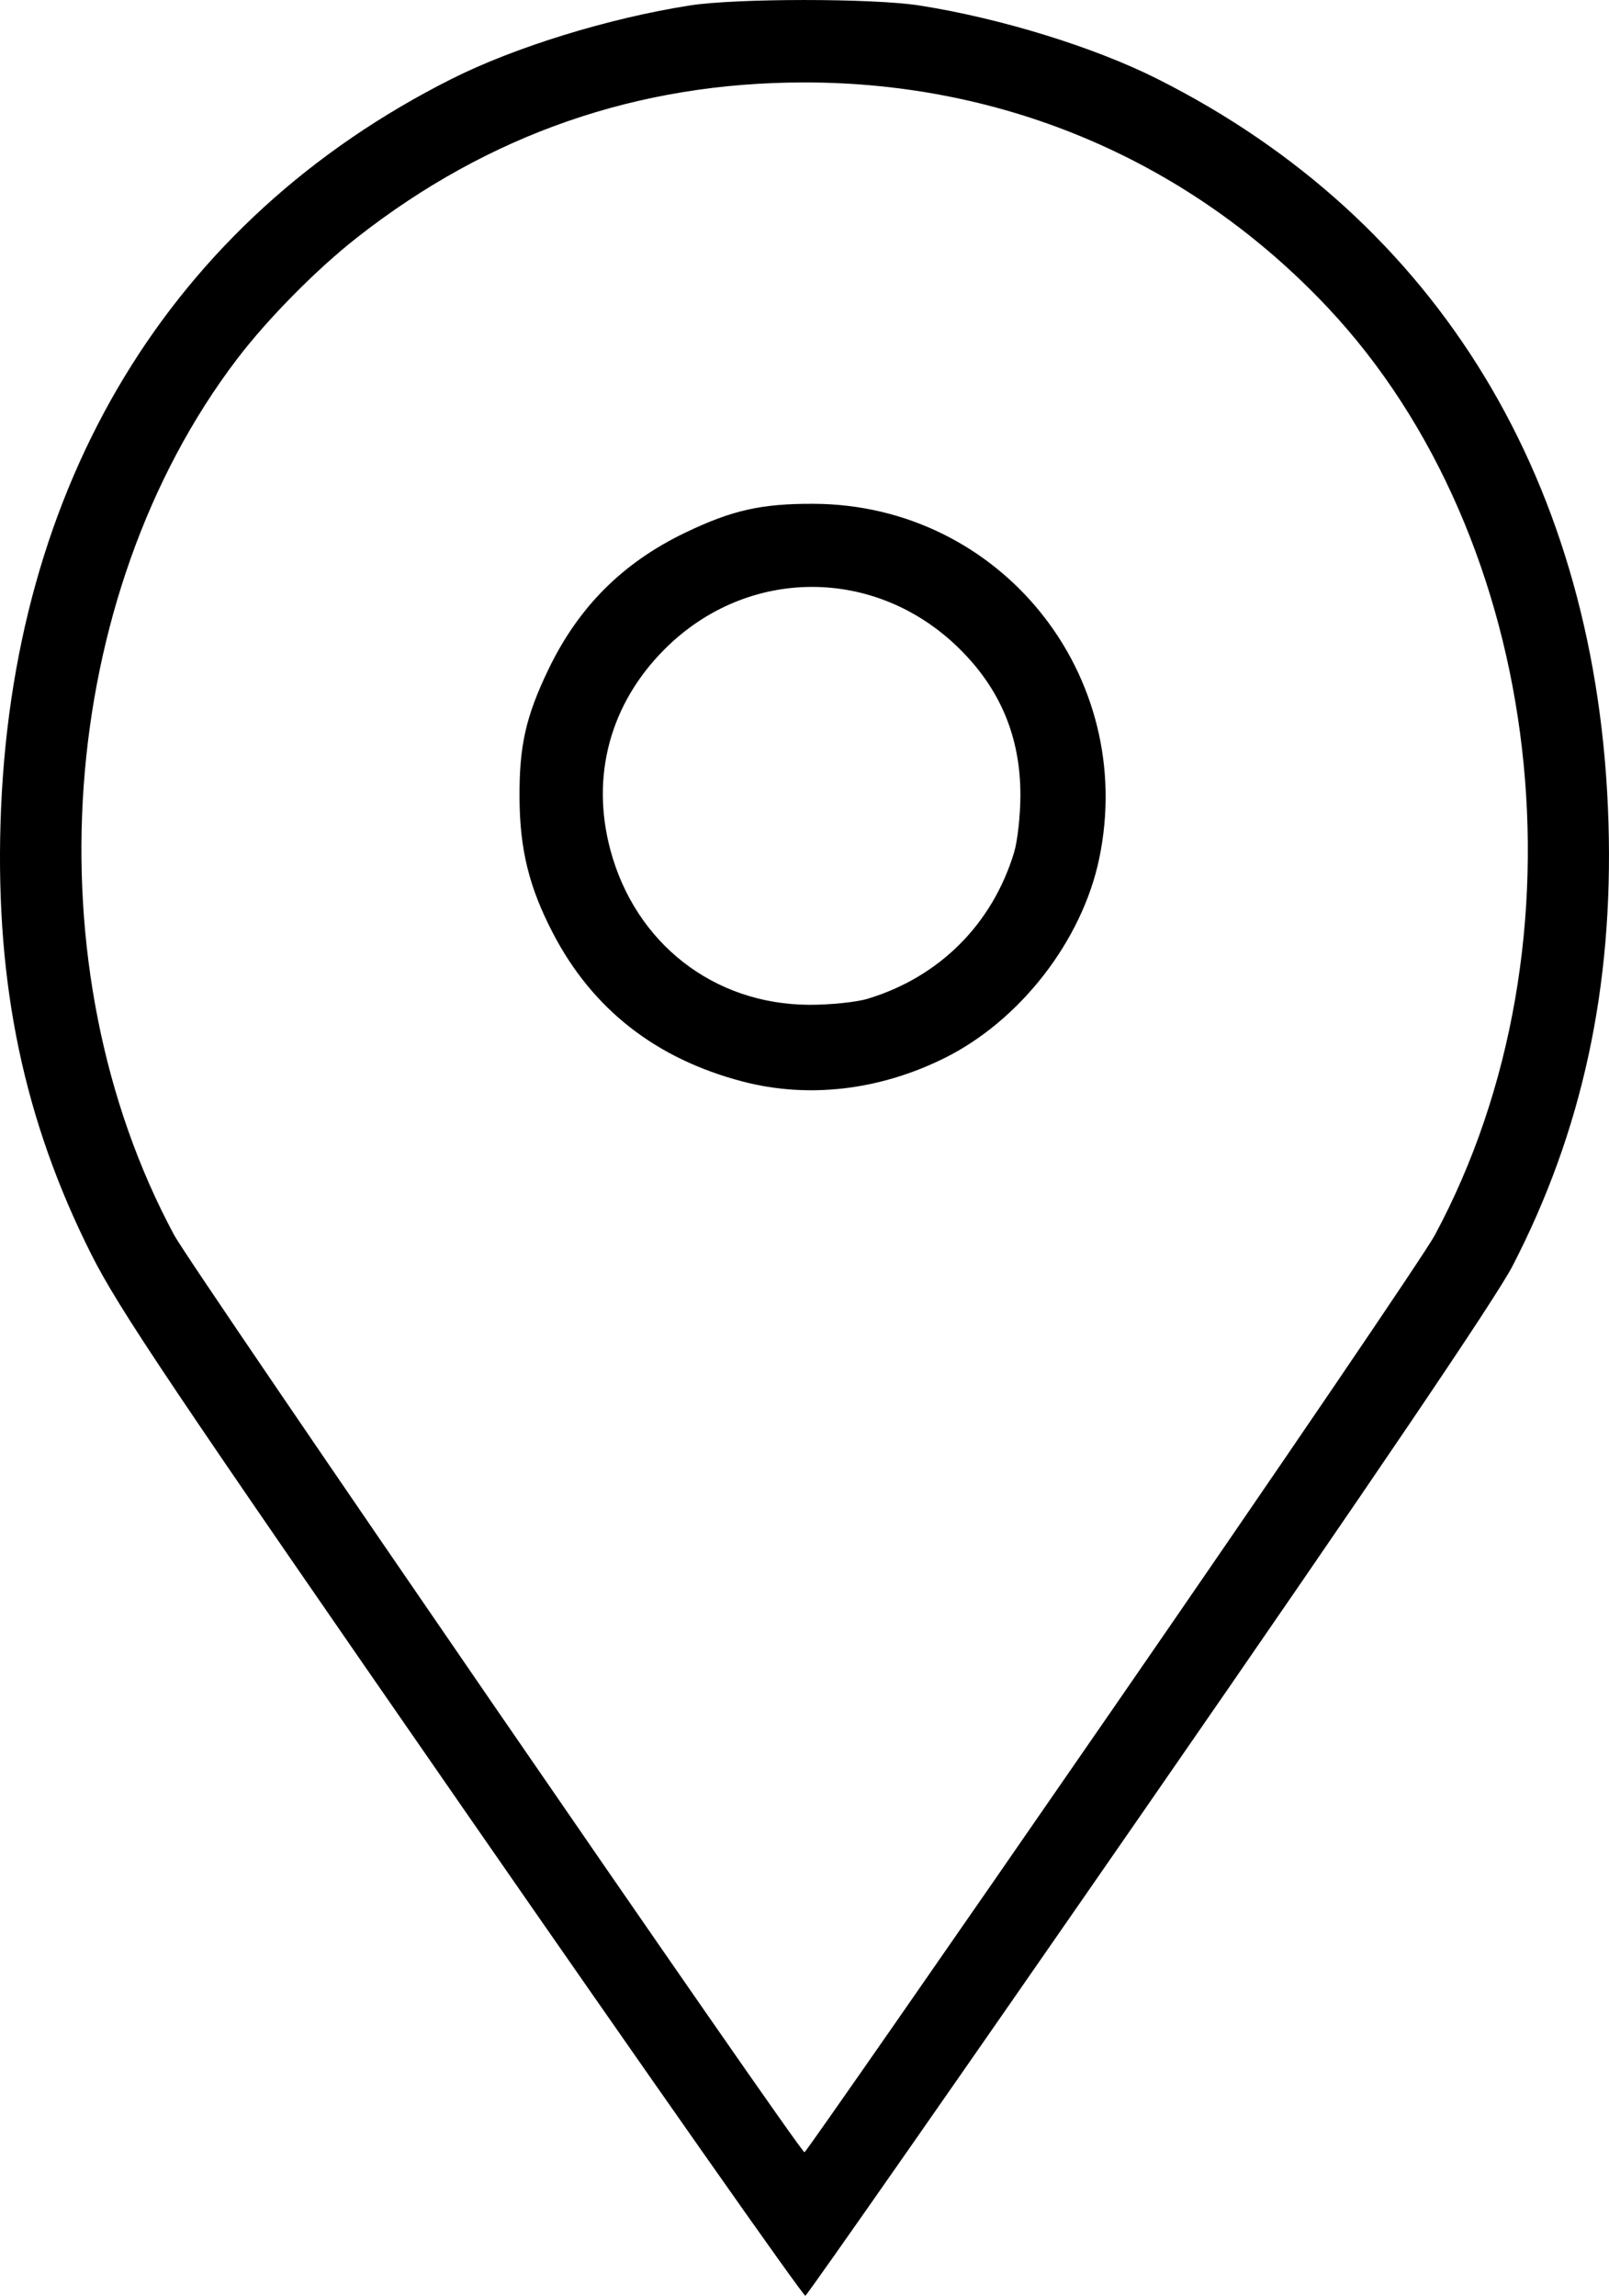 <?xml version="1.0" encoding="UTF-8" standalone="no"?>
<!-- Created with Inkscape (http://www.inkscape.org/) -->

<svg
   xmlns:dc="http://purl.org/dc/elements/1.1/"
   xmlns:cc="http://creativecommons.org/ns#"
   xmlns:rdf="http://www.w3.org/1999/02/22-rdf-syntax-ns#"
   xmlns:svg="http://www.w3.org/2000/svg"
   xmlns="http://www.w3.org/2000/svg"
   xmlns:sodipodi="http://sodipodi.sourceforge.net/DTD/sodipodi-0.dtd"
   xmlns:inkscape="http://www.inkscape.org/namespaces/inkscape"
   width="94.626mm"
   height="134.959mm"
   viewBox="0 0 94.626 134.959"
   version="1.1"
   id="svg8"
   inkscape:version="0.92.1 r15371"
   sodipodi:docname="mark.svg">
  <defs
     id="defs2" />
  <sodipodi:namedview
     id="base"
     pagecolor="#ffffff"
     bordercolor="#666666"
     borderopacity="1.0"
     inkscape:pageopacity="0.0"
     inkscape:pageshadow="2"
     inkscape:zoom="0.35"
     inkscape:cx="307.5318"
     inkscape:cy="636.1795"
     inkscape:document-units="mm"
     inkscape:current-layer="layer1"
     showgrid="false"
     fit-margin-top="0"
     fit-margin-left="0"
     fit-margin-right="0"
     fit-margin-bottom="0"
     inkscape:window-width="1366"
     inkscape:window-height="715"
     inkscape:window-x="-8"
     inkscape:window-y="-8"
     inkscape:window-maximized="1" />
  <g
     inkscape:label="Layer 1"
     inkscape:groupmode="layer"
     id="layer1"
     transform="translate(-24.466,-272.473)">
    <path
       style="fill:#000000;stroke-width:0.265"
       d="M 51.654,378.708 C 34.481,353.931 31.436,349.395 29.836,346.213 c -3.953,-7.861 -5.625,-15.807 -5.339,-25.371 0.596,-19.923 9.997,-35.42 26.53,-43.73 3.728,-1.874 9.231,-3.57 14.006,-4.318 2.729,-0.427 10.765,-0.427 13.494,0 4.776,0.748 10.279,2.444 14.006,4.318 16.543,8.315 25.935,23.798 26.529,43.73 0.288,9.667 -1.546,18.133 -5.647,26.061 -0.958,1.853 -8.088,12.385 -21.403,31.617 -10.981,15.862 -20.064,28.872 -20.183,28.912 -0.119,0.04 -9.198,-12.886 -20.175,-28.724 z m 38.201,-5.69 c 9.868,-14.29 18.412,-26.855 18.986,-27.921 9.263,-17.21 6.525,-40.93 -6.295,-54.549 -8.06,-8.562 -18.914,-13.229 -30.767,-13.229 -9.794,0 -18.558,3.037 -26.316,9.119 -2.39,1.874 -5.26,4.78 -7.064,7.153 -10.623,13.972 -12.178,35.72 -3.681,51.506 0.995,1.848 36.785,53.903 37.061,53.903 0.073,0 8.206,-11.692 18.075,-25.982 z M 68.139,336.052 c -5.103,-1.337 -8.835,-4.256 -11.158,-8.728 -1.398,-2.691 -1.943,-4.894 -1.962,-7.938 -0.019,-3.065 0.365,-4.778 1.691,-7.541 1.771,-3.689 4.374,-6.291 8.057,-8.059 2.755,-1.322 4.467,-1.707 7.541,-1.696 10.982,0.038 19.06,10.071 16.801,20.867 -1.012,4.834 -4.669,9.535 -9.132,11.735 -3.831,1.889 -7.994,2.366 -11.839,1.359 z m 7.371,-4.87 c 4.208,-1.277 7.317,-4.387 8.594,-8.594 0.203,-0.669 0.371,-2.181 0.372,-3.358 0.005,-3.427 -1.18,-6.261 -3.617,-8.651 -4.919,-4.826 -12.446,-4.802 -17.304,0.056 -3.21,3.21 -4.359,7.463 -3.19,11.813 1.473,5.483 6.075,9.066 11.678,9.094 1.237,0.006 2.797,-0.155 3.466,-0.358 z"
       id="path99"
       inkscape:connector-curvature="0" />
  </g>
</svg>
